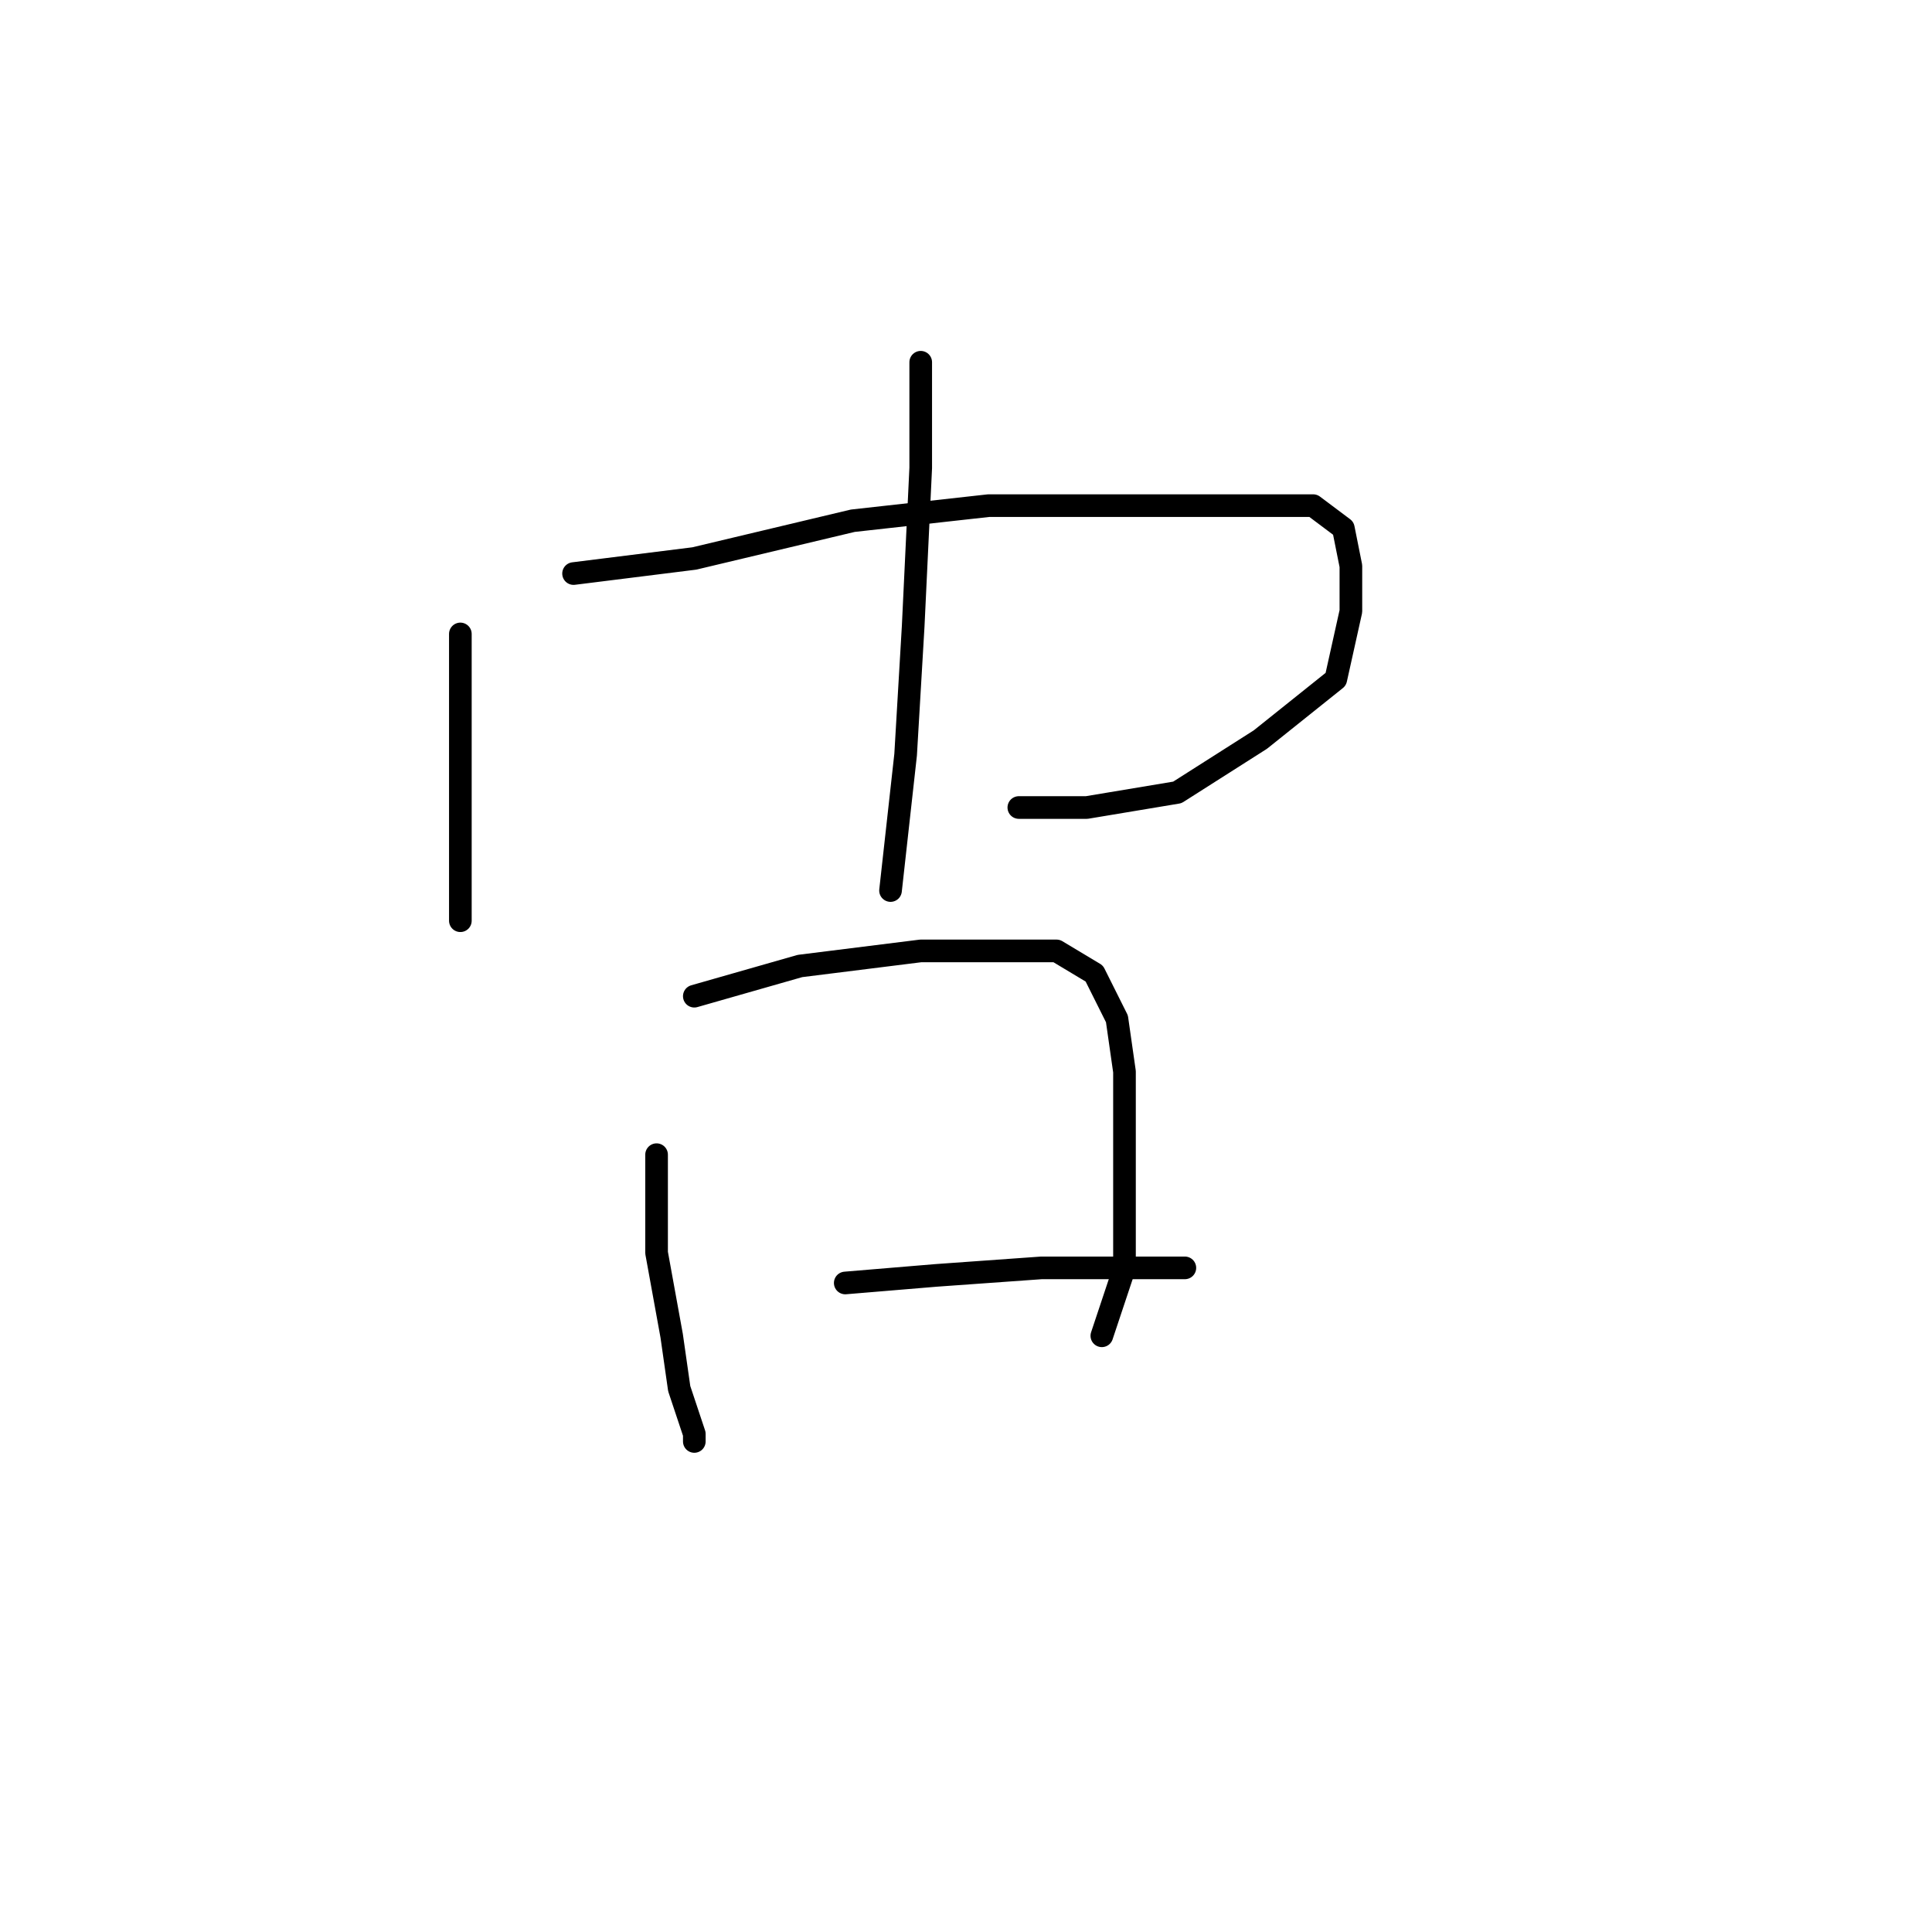 <?xml version="1.0" standalone="no"?>
    <svg width="256" height="256" xmlns="http://www.w3.org/2000/svg" version="1.1">
    <polyline stroke="black" stroke-width="3" stroke-linecap="round" fill="transparent" stroke-linejoin="round" points="61 84 61 87 61 96 61 105 61 113 61 120 61 122 61 122 " />
        <polyline stroke="black" stroke-width="3" stroke-linecap="round" fill="transparent" stroke-linejoin="round" points="76 76 92 74 113 69 131 67 150 67 164 67 174 67 178 70 179 75 179 81 177 90 167 98 156 105 144 107 135 107 135 107 " />
        <polyline stroke="black" stroke-width="3" stroke-linecap="round" fill="transparent" stroke-linejoin="round" points="122 48 122 62 121 83 120 100 118 118 118 118 " />
        <polyline stroke="black" stroke-width="3" stroke-linecap="round" fill="transparent" stroke-linejoin="round" points="87 153 87 157 87 166 89 177 90 184 92 190 92 191 92 191 " />
        <polyline stroke="black" stroke-width="3" stroke-linecap="round" fill="transparent" stroke-linejoin="round" points="92 132 106 128 122 126 133 126 140 126 145 129 148 135 149 142 149 153 149 168 146 177 146 177 " />
        <polyline stroke="black" stroke-width="3" stroke-linecap="round" fill="transparent" stroke-linejoin="round" points="112 170 124 169 138 168 157 168 157 168 " />
        </svg>